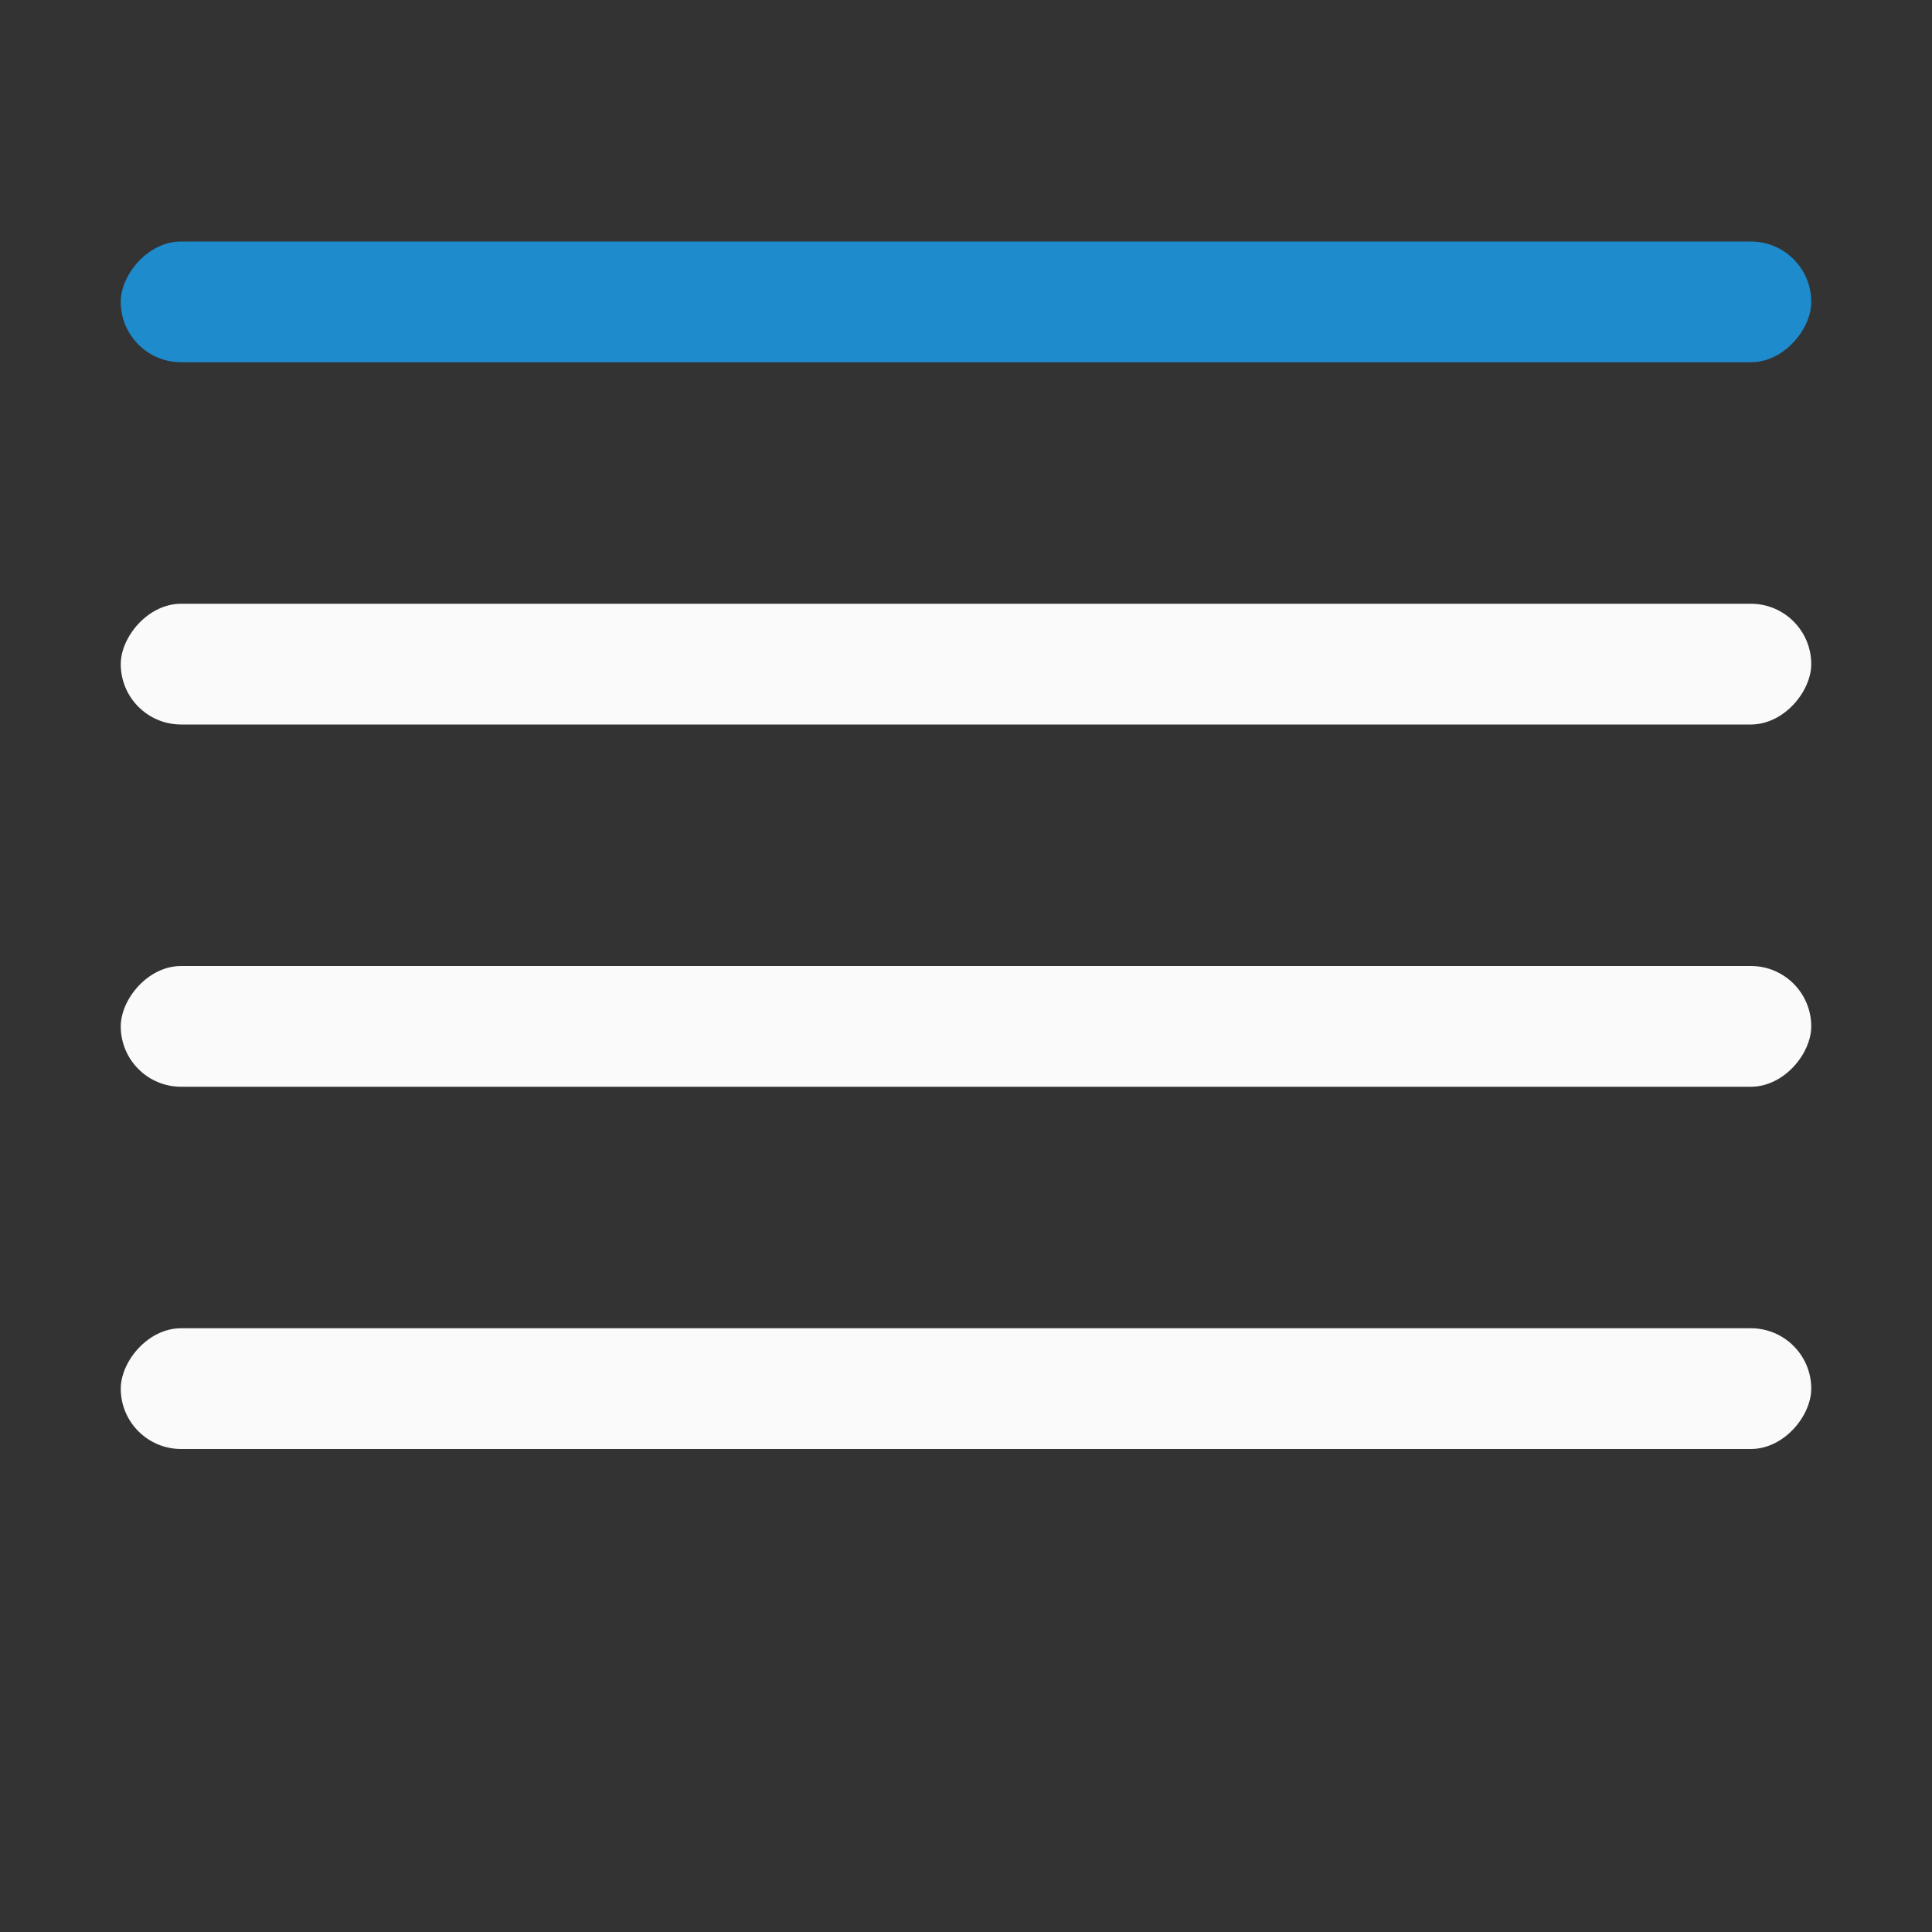 <svg viewBox="0 0 16 16" xmlns="http://www.w3.org/2000/svg"><rect x="0" y="0" width="16" height="16" fill="#333333" stroke="none"/><g fill="#fafafa" stroke-linecap="round" stroke-linejoin="round" stroke-width="1" transform="matrix(1 0 0 -1 0 16)"><g fill="#fafafa"><rect height="1" ry=".5" width="14" x="1" y="4"/><rect height="1" ry=".5" width="14" x="1" y="7"/><rect height="1" ry=".5" width="14" x="1" y="10"/></g><rect fill="#1e8bcd" height="1" ry=".5" width="14" x="1" y="13"/></g></svg>